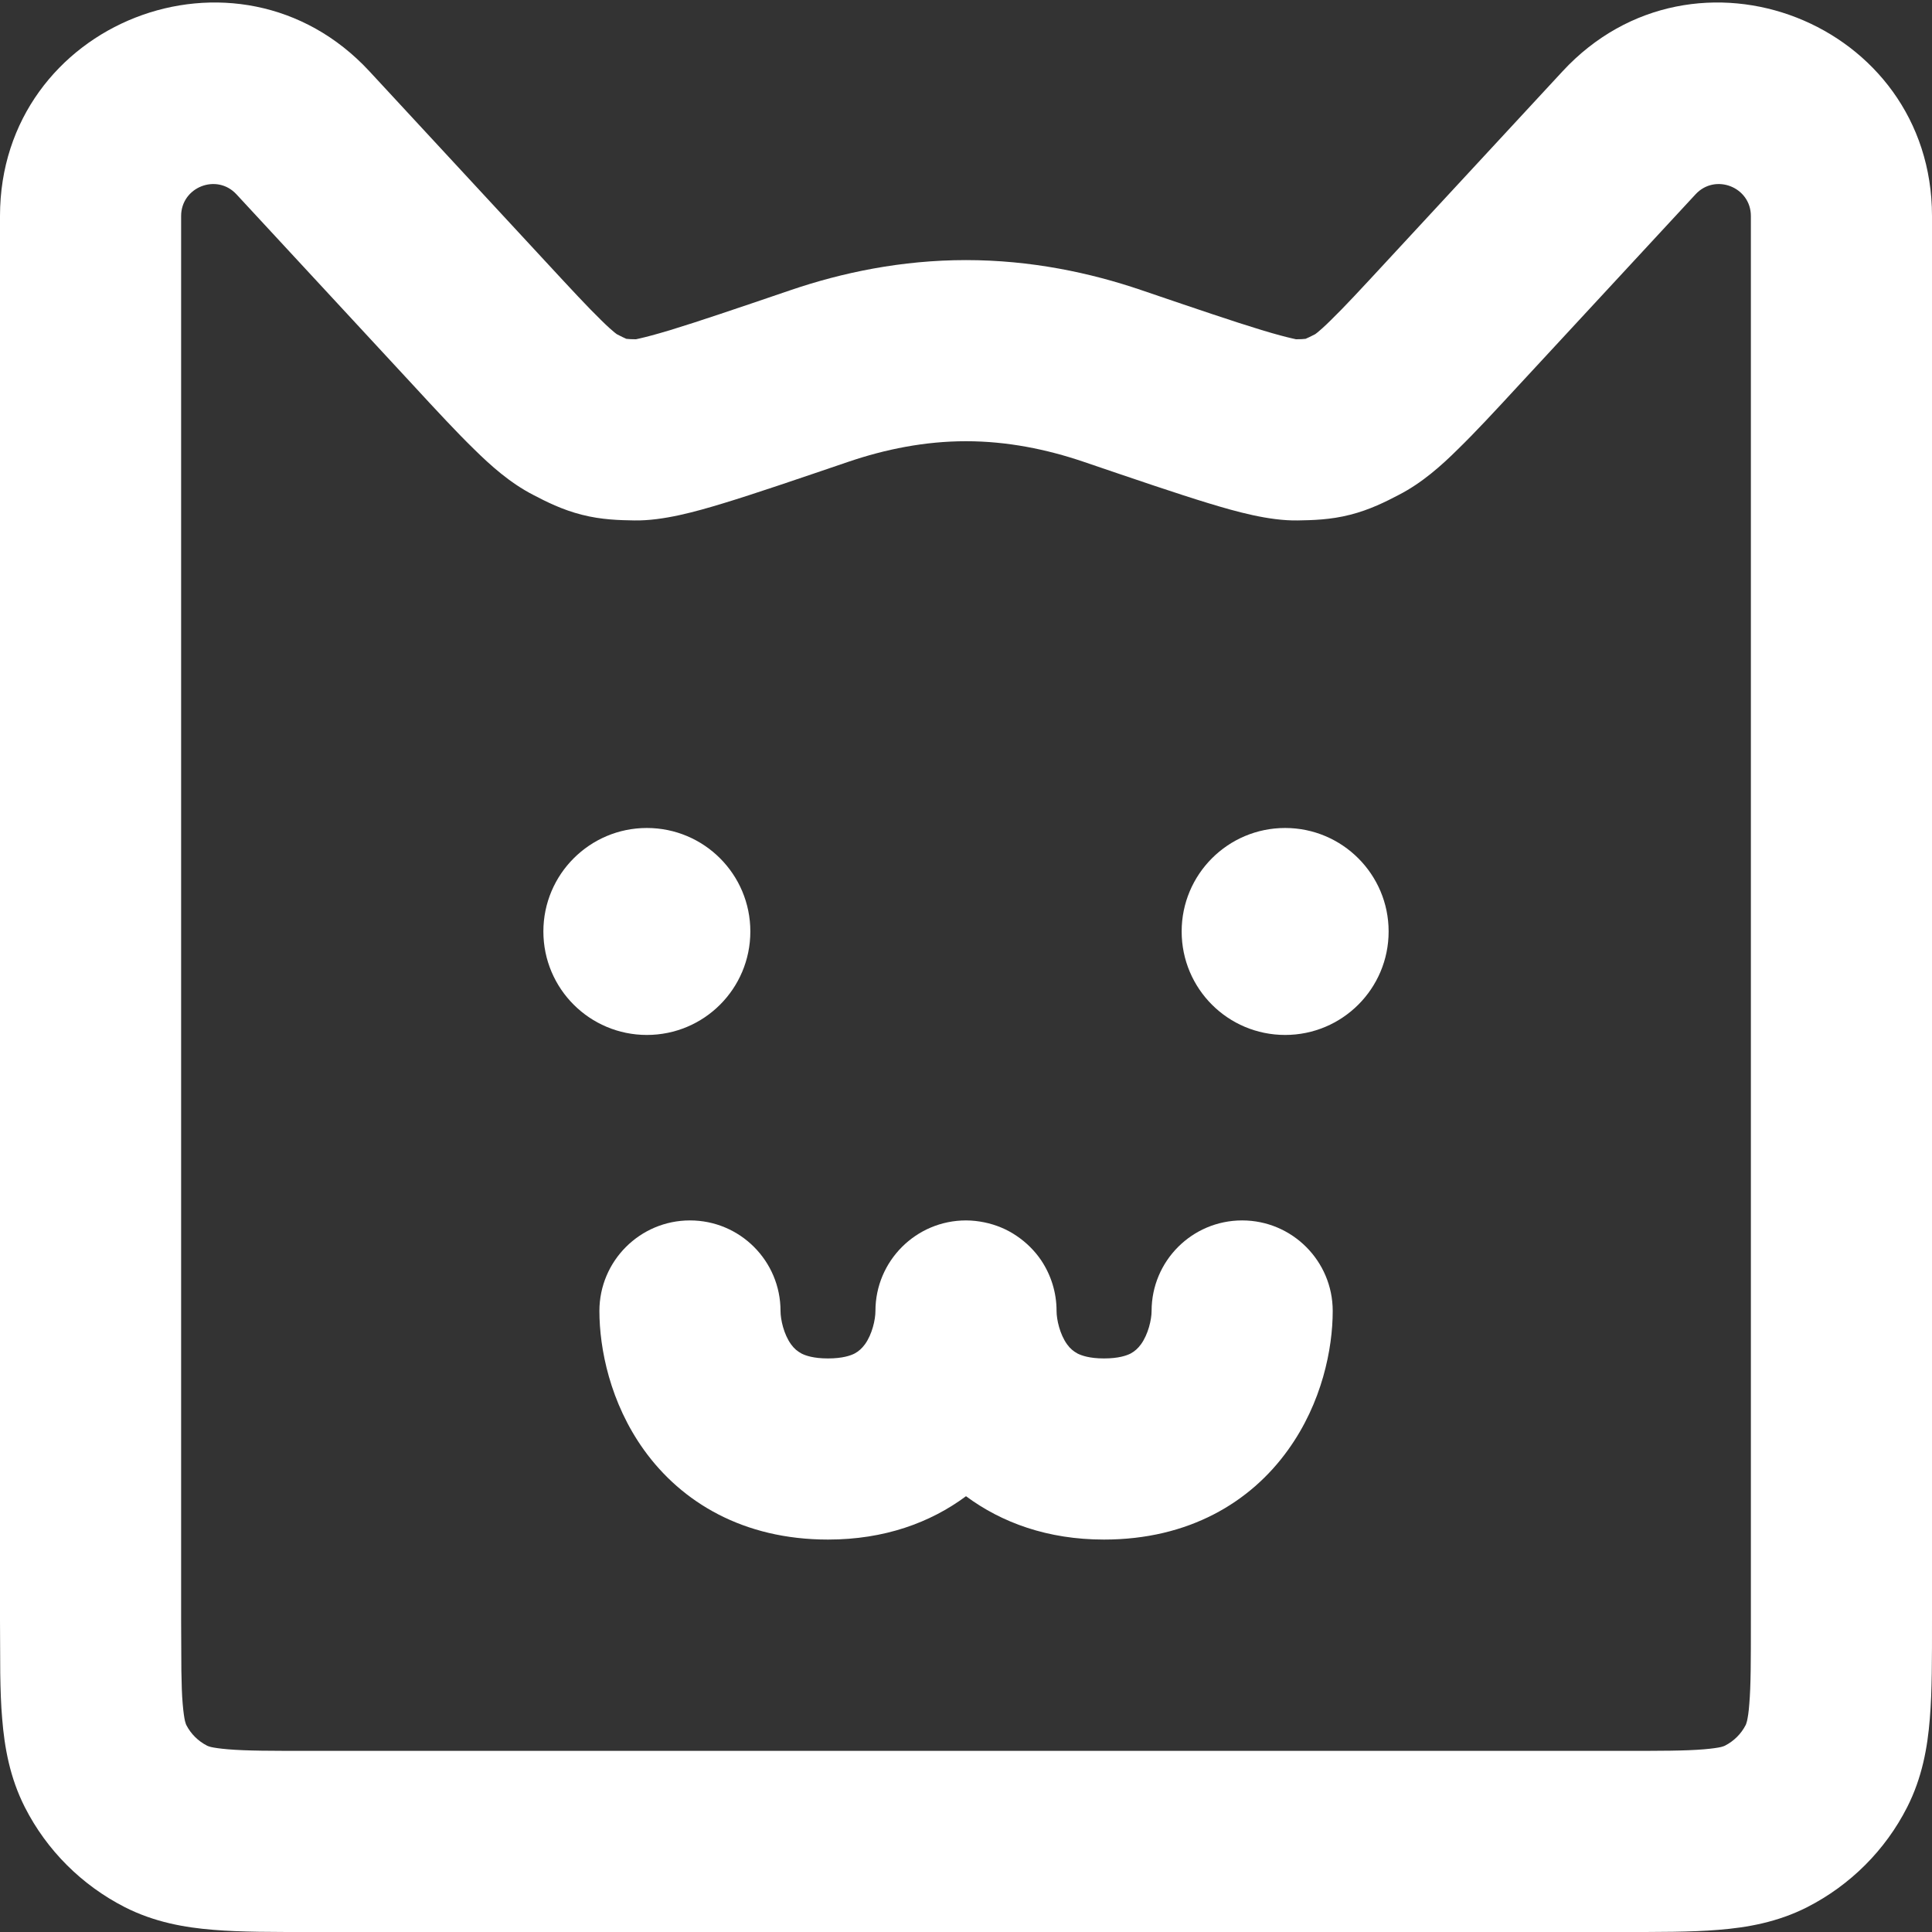 <svg width="16" height="16" viewBox="0 0 16 16" fill="none" xmlns="http://www.w3.org/2000/svg">
<rect x="0" y="0" width="16" height="16" fill="#333333" stroke="none"/>
<g clip-path="url(#clip0_274_2105)">
<path d="M14.5 1.789C14.5 1.549 14.205 1.433 14.042 1.609L12.582 3.186C12.383 3.402 12.214 3.584 12.073 3.721C11.938 3.855 11.777 3.999 11.585 4.098C11.48 4.153 11.344 4.222 11.181 4.263C11.018 4.305 10.866 4.308 10.747 4.31C10.51 4.314 10.237 4.237 10.01 4.168C9.75 4.089 9.405 3.971 8.97 3.823C8.669 3.721 8.342 3.654 8 3.654C7.658 3.654 7.331 3.721 7.03 3.823C6.595 3.971 6.25 4.089 5.99 4.168C5.763 4.237 5.49 4.314 5.253 4.31C5.134 4.308 4.982 4.305 4.819 4.263C4.656 4.222 4.52 4.153 4.415 4.098C4.223 3.999 4.063 3.855 3.927 3.721C3.786 3.584 3.617 3.402 3.418 3.186L1.958 1.609C1.795 1.433 1.5 1.549 1.5 1.789V13.422L1.502 13.834C1.504 13.945 1.506 14.035 1.513 14.111C1.519 14.182 1.526 14.226 1.532 14.253C1.538 14.277 1.543 14.286 1.543 14.286C1.581 14.36 1.641 14.419 1.715 14.457C1.716 14.457 1.724 14.462 1.747 14.468C1.774 14.474 1.818 14.481 1.889 14.487C2.042 14.5 2.246 14.5 2.578 14.5H13.422C13.754 14.5 13.958 14.5 14.111 14.487C14.182 14.481 14.226 14.474 14.253 14.468C14.276 14.462 14.284 14.457 14.285 14.457C14.359 14.419 14.419 14.36 14.457 14.286C14.457 14.286 14.462 14.277 14.468 14.253C14.474 14.226 14.482 14.182 14.487 14.111C14.5 13.958 14.5 13.754 14.5 13.422V1.789ZM16 13.422C16 13.729 16.001 14.005 15.982 14.233C15.963 14.47 15.919 14.721 15.794 14.967C15.613 15.323 15.323 15.612 14.967 15.794C14.721 15.919 14.47 15.963 14.233 15.982C14.005 16.001 13.729 16 13.422 16H2.578C2.271 16 1.995 16.001 1.767 15.982C1.53 15.963 1.279 15.919 1.033 15.794C0.677 15.612 0.387 15.323 0.206 14.967C0.081 14.721 0.037 14.47 0.018 14.233C0.008 14.119 0.004 13.993 0.002 13.857L0 13.422V1.789C0 0.184 1.968 -0.588 3.059 0.59L4.519 2.167C4.729 2.394 4.868 2.544 4.977 2.65C5.089 2.761 5.12 2.774 5.105 2.766C5.147 2.788 5.171 2.799 5.187 2.806C5.203 2.808 5.231 2.81 5.279 2.81C5.242 2.81 5.289 2.813 5.553 2.733C5.783 2.663 6.101 2.555 6.547 2.403C6.972 2.258 7.464 2.154 8 2.154C8.536 2.154 9.028 2.258 9.453 2.403C9.899 2.555 10.217 2.663 10.447 2.733C10.711 2.813 10.758 2.81 10.721 2.81C10.768 2.81 10.796 2.808 10.812 2.806C10.828 2.799 10.853 2.788 10.895 2.766C10.88 2.774 10.911 2.761 11.023 2.65C11.132 2.544 11.271 2.394 11.481 2.167L12.941 0.59C14.032 -0.588 16 0.184 16 1.789V13.422Z" fill="white"/>
<path d="M6.214 7.714C6.214 8.188 5.831 8.571 5.357 8.571C4.884 8.571 4.5 8.188 4.5 7.714C4.5 7.241 4.884 6.857 5.357 6.857C5.831 6.857 6.214 7.241 6.214 7.714Z" fill="white"/>
<path d="M11.5 7.714C11.5 8.188 11.116 8.571 10.643 8.571C10.169 8.571 9.786 8.188 9.786 7.714C9.786 7.241 10.169 6.857 10.643 6.857C11.116 6.857 11.5 7.241 11.5 7.714Z" fill="white"/>
<path d="M10.287 10.107C10.701 10.107 11.037 10.443 11.037 10.857C11.037 11.168 10.949 11.617 10.666 12.009C10.356 12.441 9.845 12.75 9.143 12.75C8.676 12.75 8.296 12.61 8 12.391C7.705 12.61 7.324 12.75 6.857 12.75C6.155 12.75 5.645 12.441 5.334 12.009C5.052 11.617 4.964 11.168 4.964 10.857C4.964 10.443 5.3 10.107 5.714 10.107C6.129 10.107 6.464 10.443 6.464 10.857C6.464 10.928 6.491 11.05 6.551 11.133C6.576 11.168 6.604 11.191 6.637 11.209C6.67 11.226 6.736 11.25 6.857 11.25C6.978 11.25 7.045 11.226 7.078 11.209C7.111 11.191 7.138 11.167 7.163 11.133C7.223 11.05 7.25 10.928 7.25 10.857C7.25 10.443 7.586 10.107 8 10.107C8.052 10.107 8.103 10.113 8.152 10.123C8.249 10.143 8.34 10.181 8.419 10.235C8.499 10.289 8.569 10.358 8.623 10.438C8.703 10.558 8.75 10.702 8.75 10.857C8.75 10.928 8.777 11.05 8.837 11.133C8.862 11.168 8.89 11.191 8.923 11.209C8.957 11.226 9.022 11.25 9.143 11.25C9.264 11.25 9.331 11.226 9.364 11.209C9.397 11.191 9.424 11.167 9.449 11.133C9.509 11.05 9.537 10.928 9.537 10.857C9.537 10.443 9.872 10.107 10.287 10.107Z" fill="white"/>
</g>
<defs>
<clipPath id="clip0_274_2105">
<rect width="16" height="16" fill="white"/>
</clipPath>
</defs>
</svg>
